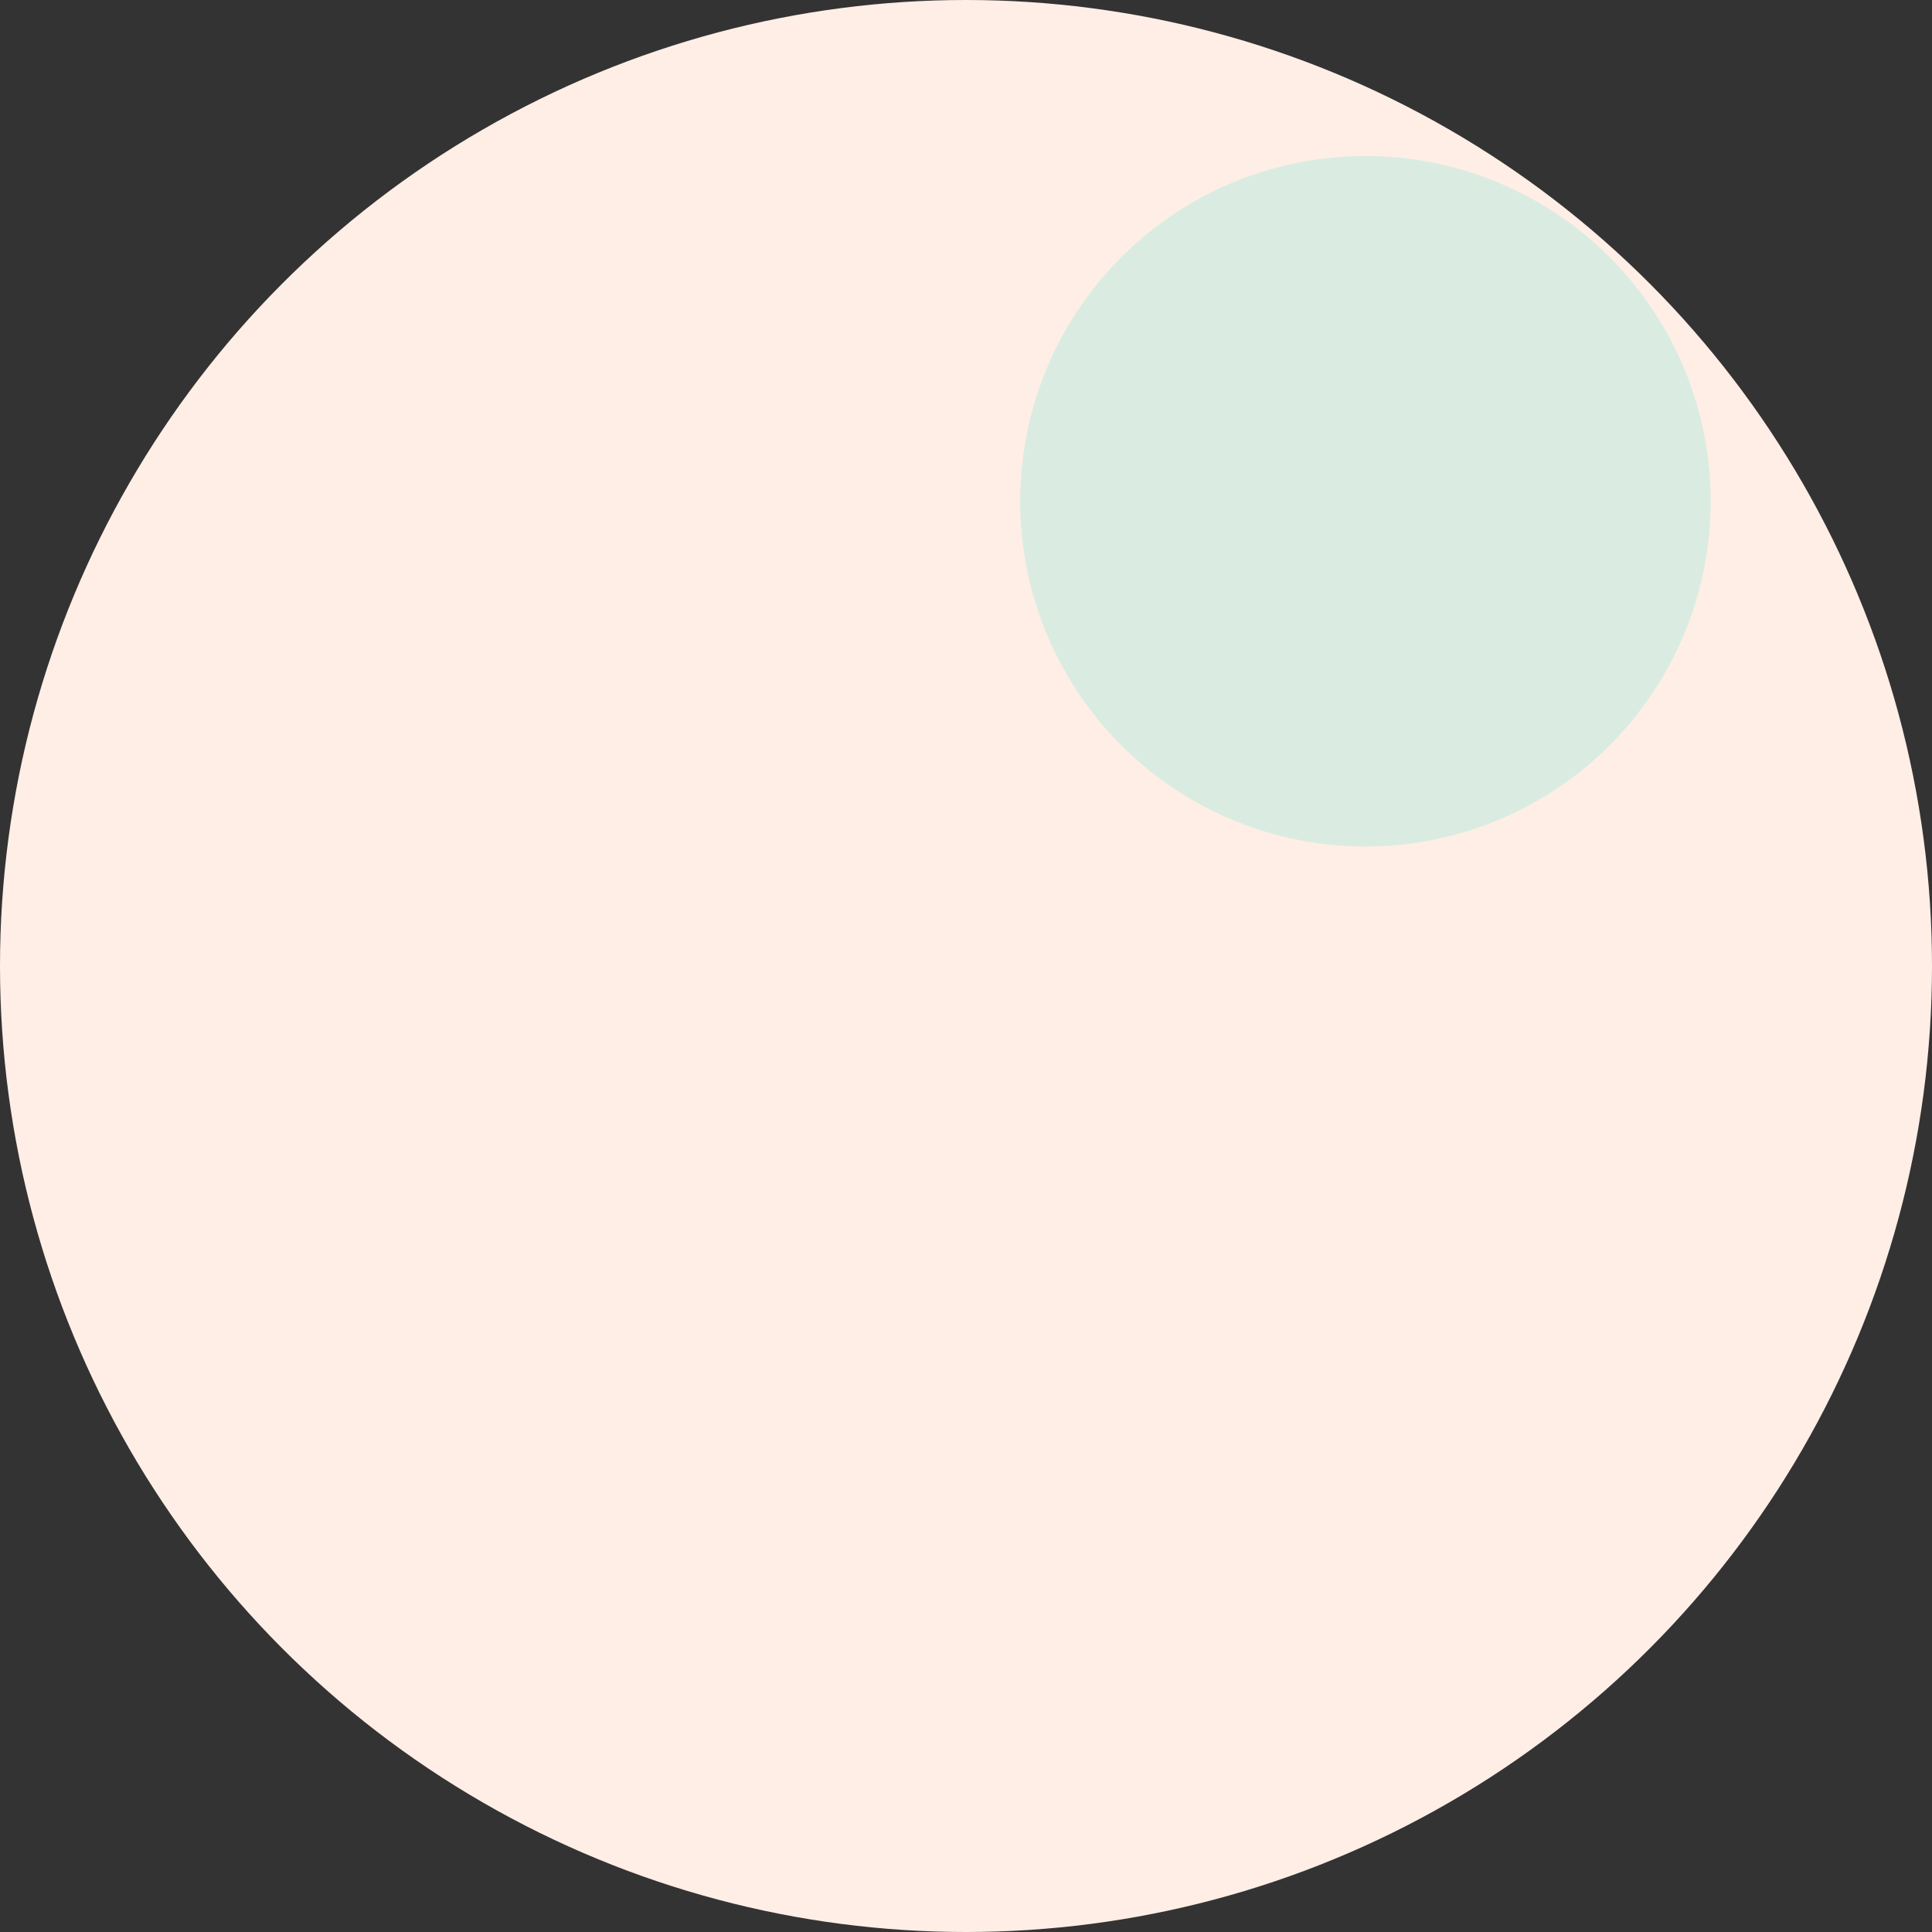 <svg id="Layer_1" data-name="Layer 1" xmlns="http://www.w3.org/2000/svg" viewBox="0 0 29.6 29.6"><rect x="0" y="0" width="29.6" height="29.6" fill="#333333" stroke="none"/><defs><style>.cls-1{fill:#ffeee6;}.cls-2{fill:#daece1;}</style></defs><circle class="cls-1" cx="14.8" cy="14.8" r="14.8"/><circle class="cls-2" cx="20.92" cy="7.68" r="5.29"/></svg>
